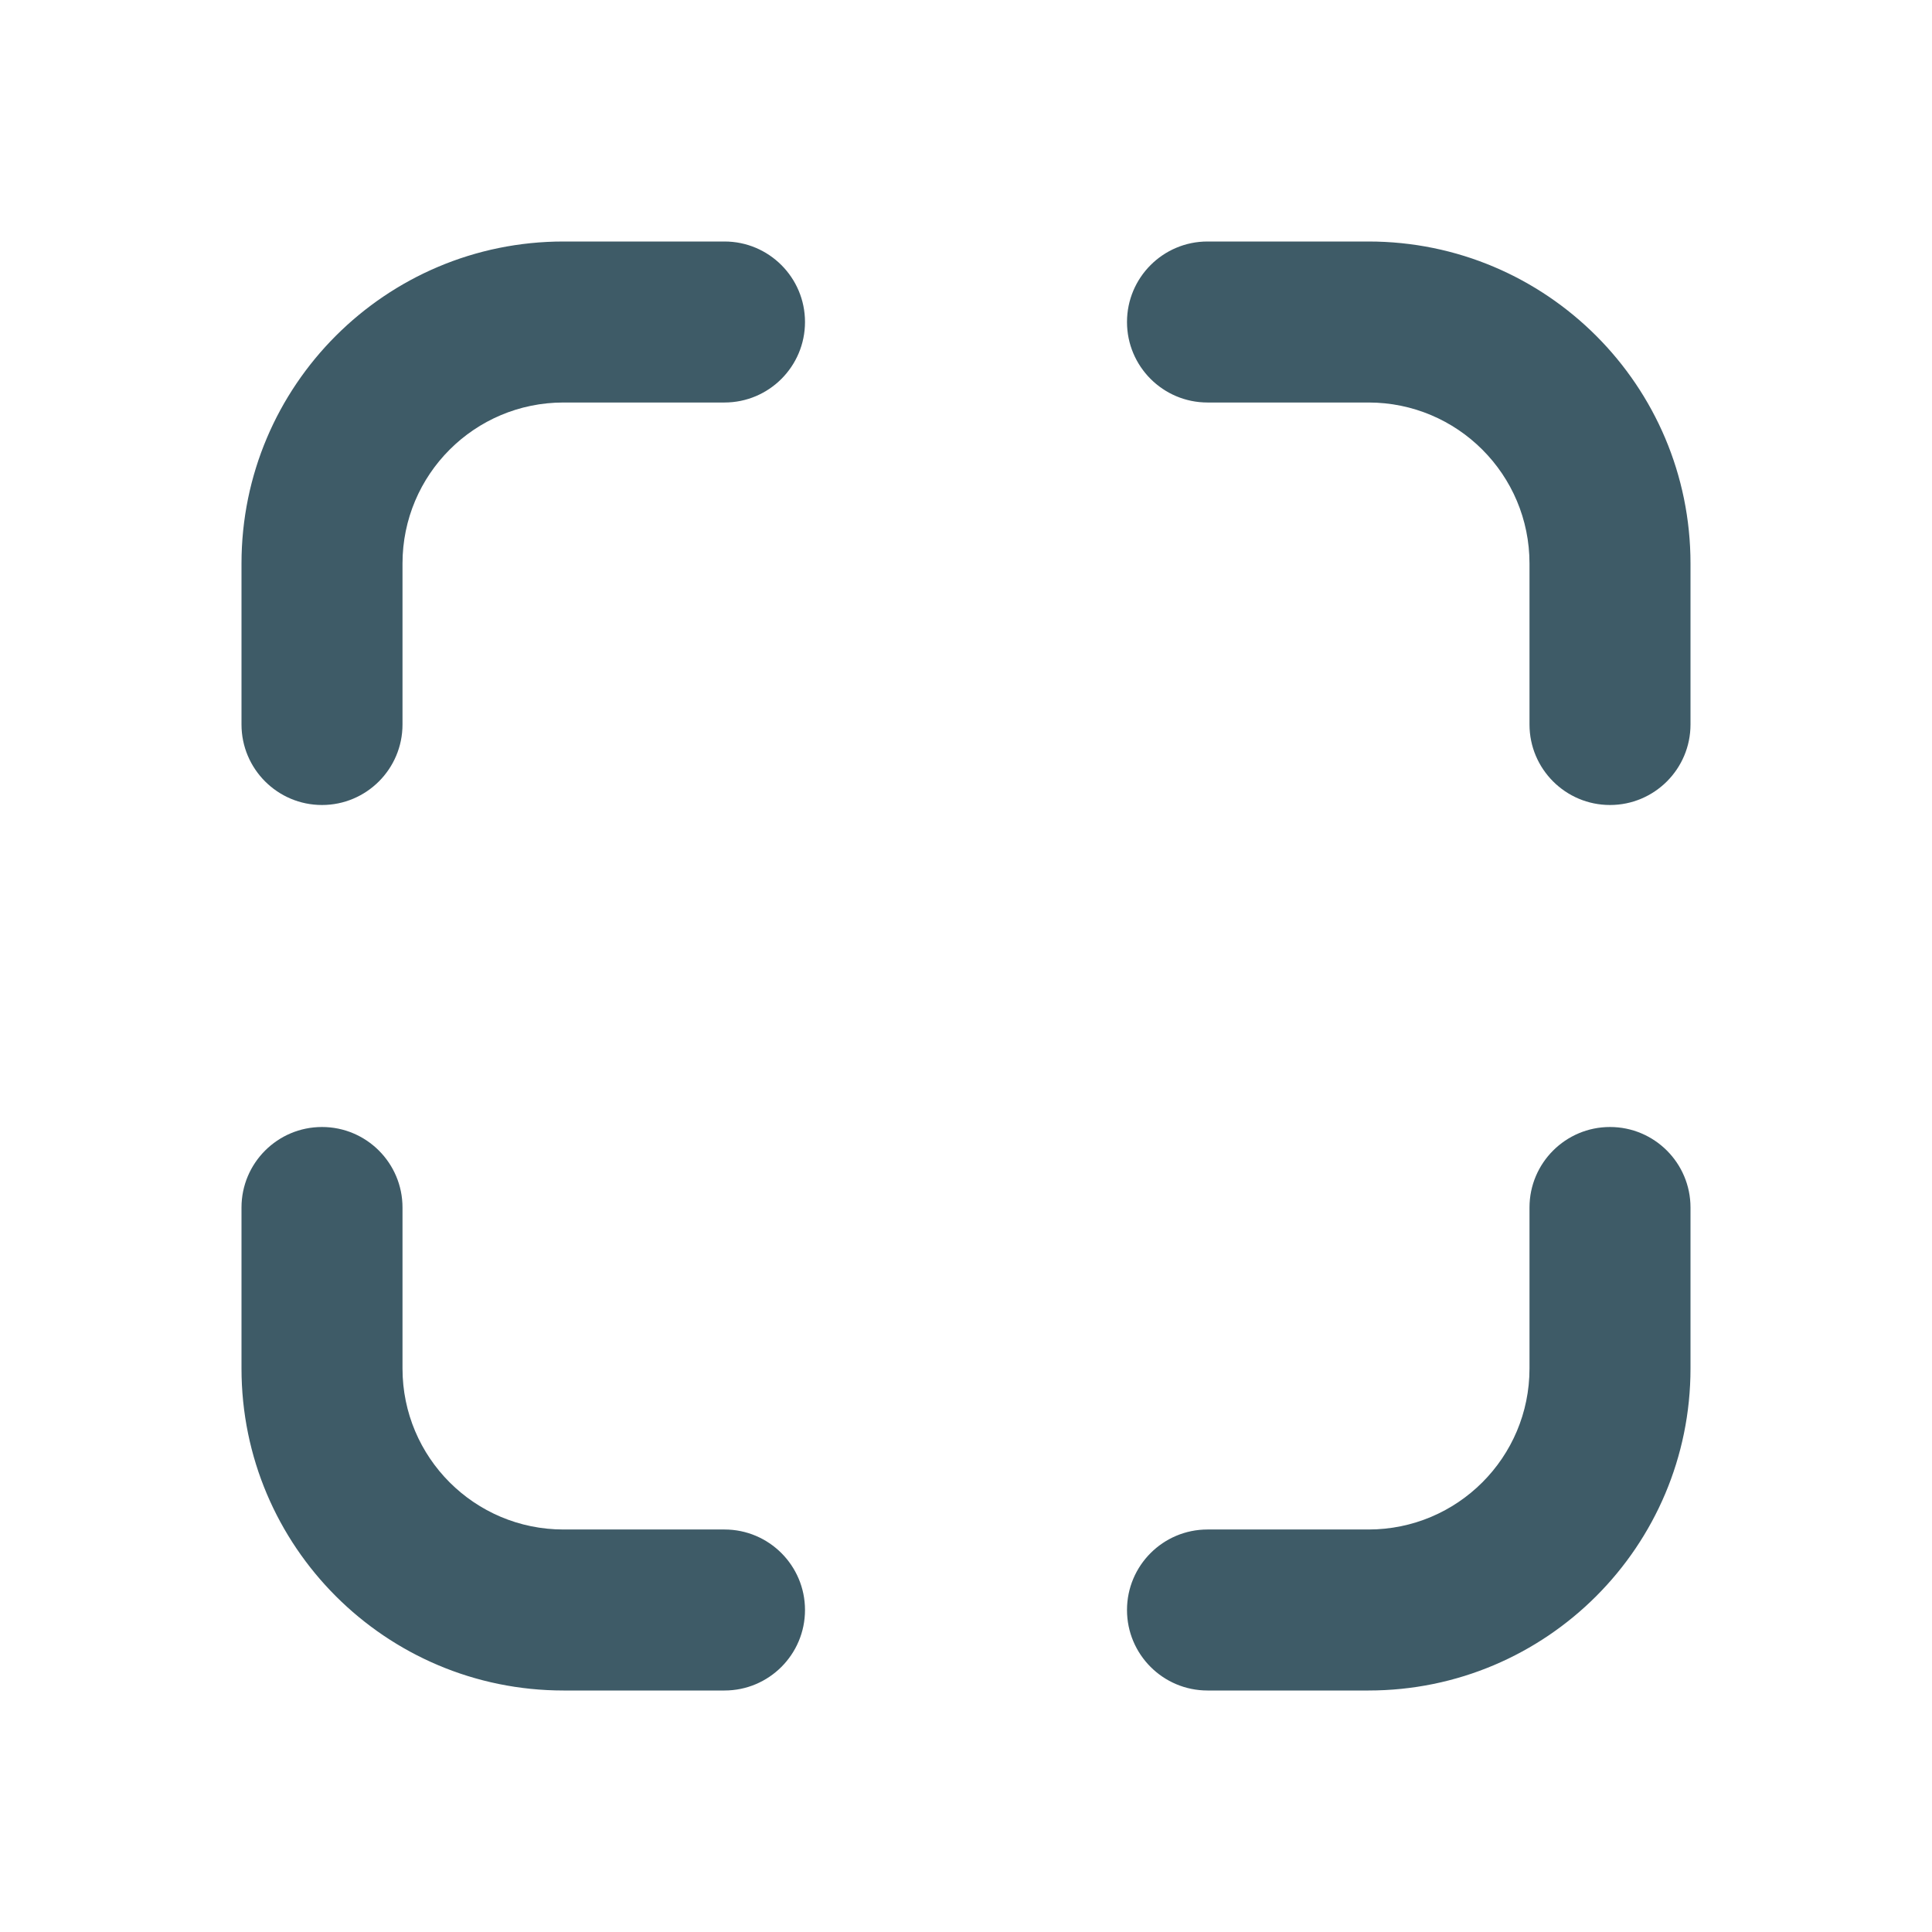 <svg height="24" viewBox="0 0 24 24" width="24" xmlns="http://www.w3.org/2000/svg"><g fill="#3e5b67"><path d="m17 3c2.209 0 4 1.791 4 4v2c0 .552-.448 1-1 1s-1-.448-1-1v-2c0-1.105-.895-2-2-2h-2c-.552 0-1-.448-1-1s.448-1 1-1z"/><path d="m17 14c2.209 0 4 1.791 4 4v2c0 .552-.448 1-1 1s-1-.448-1-1v-2c0-1.105-.895-2-2-2h-2c-.552 0-1-.448-1-1s.448-1 1-1z" transform="matrix(0 1 -1 0 35 0)"/><path d="m6 3c2.209 0 4 1.791 4 4v2c0 .552-.448 1-1 1s-1-.448-1-1v-2c0-1.105-.895-2-2-2h-2c-.552 0-1-.448-1-1s.448-1 1-1z" transform="matrix(-1 0 0 1 13 0)"/><path d="m6 14c2.209 0 4 1.791 4 4v2c0 .552-.448 1-1 1s-1-.448-1-1v-2c0-1.105-.895-2-2-2h-2c-.552 0-1-.448-1-1s.448-1 1-1z" transform="matrix(0 1 1 0 -11 11)"/></g></svg>